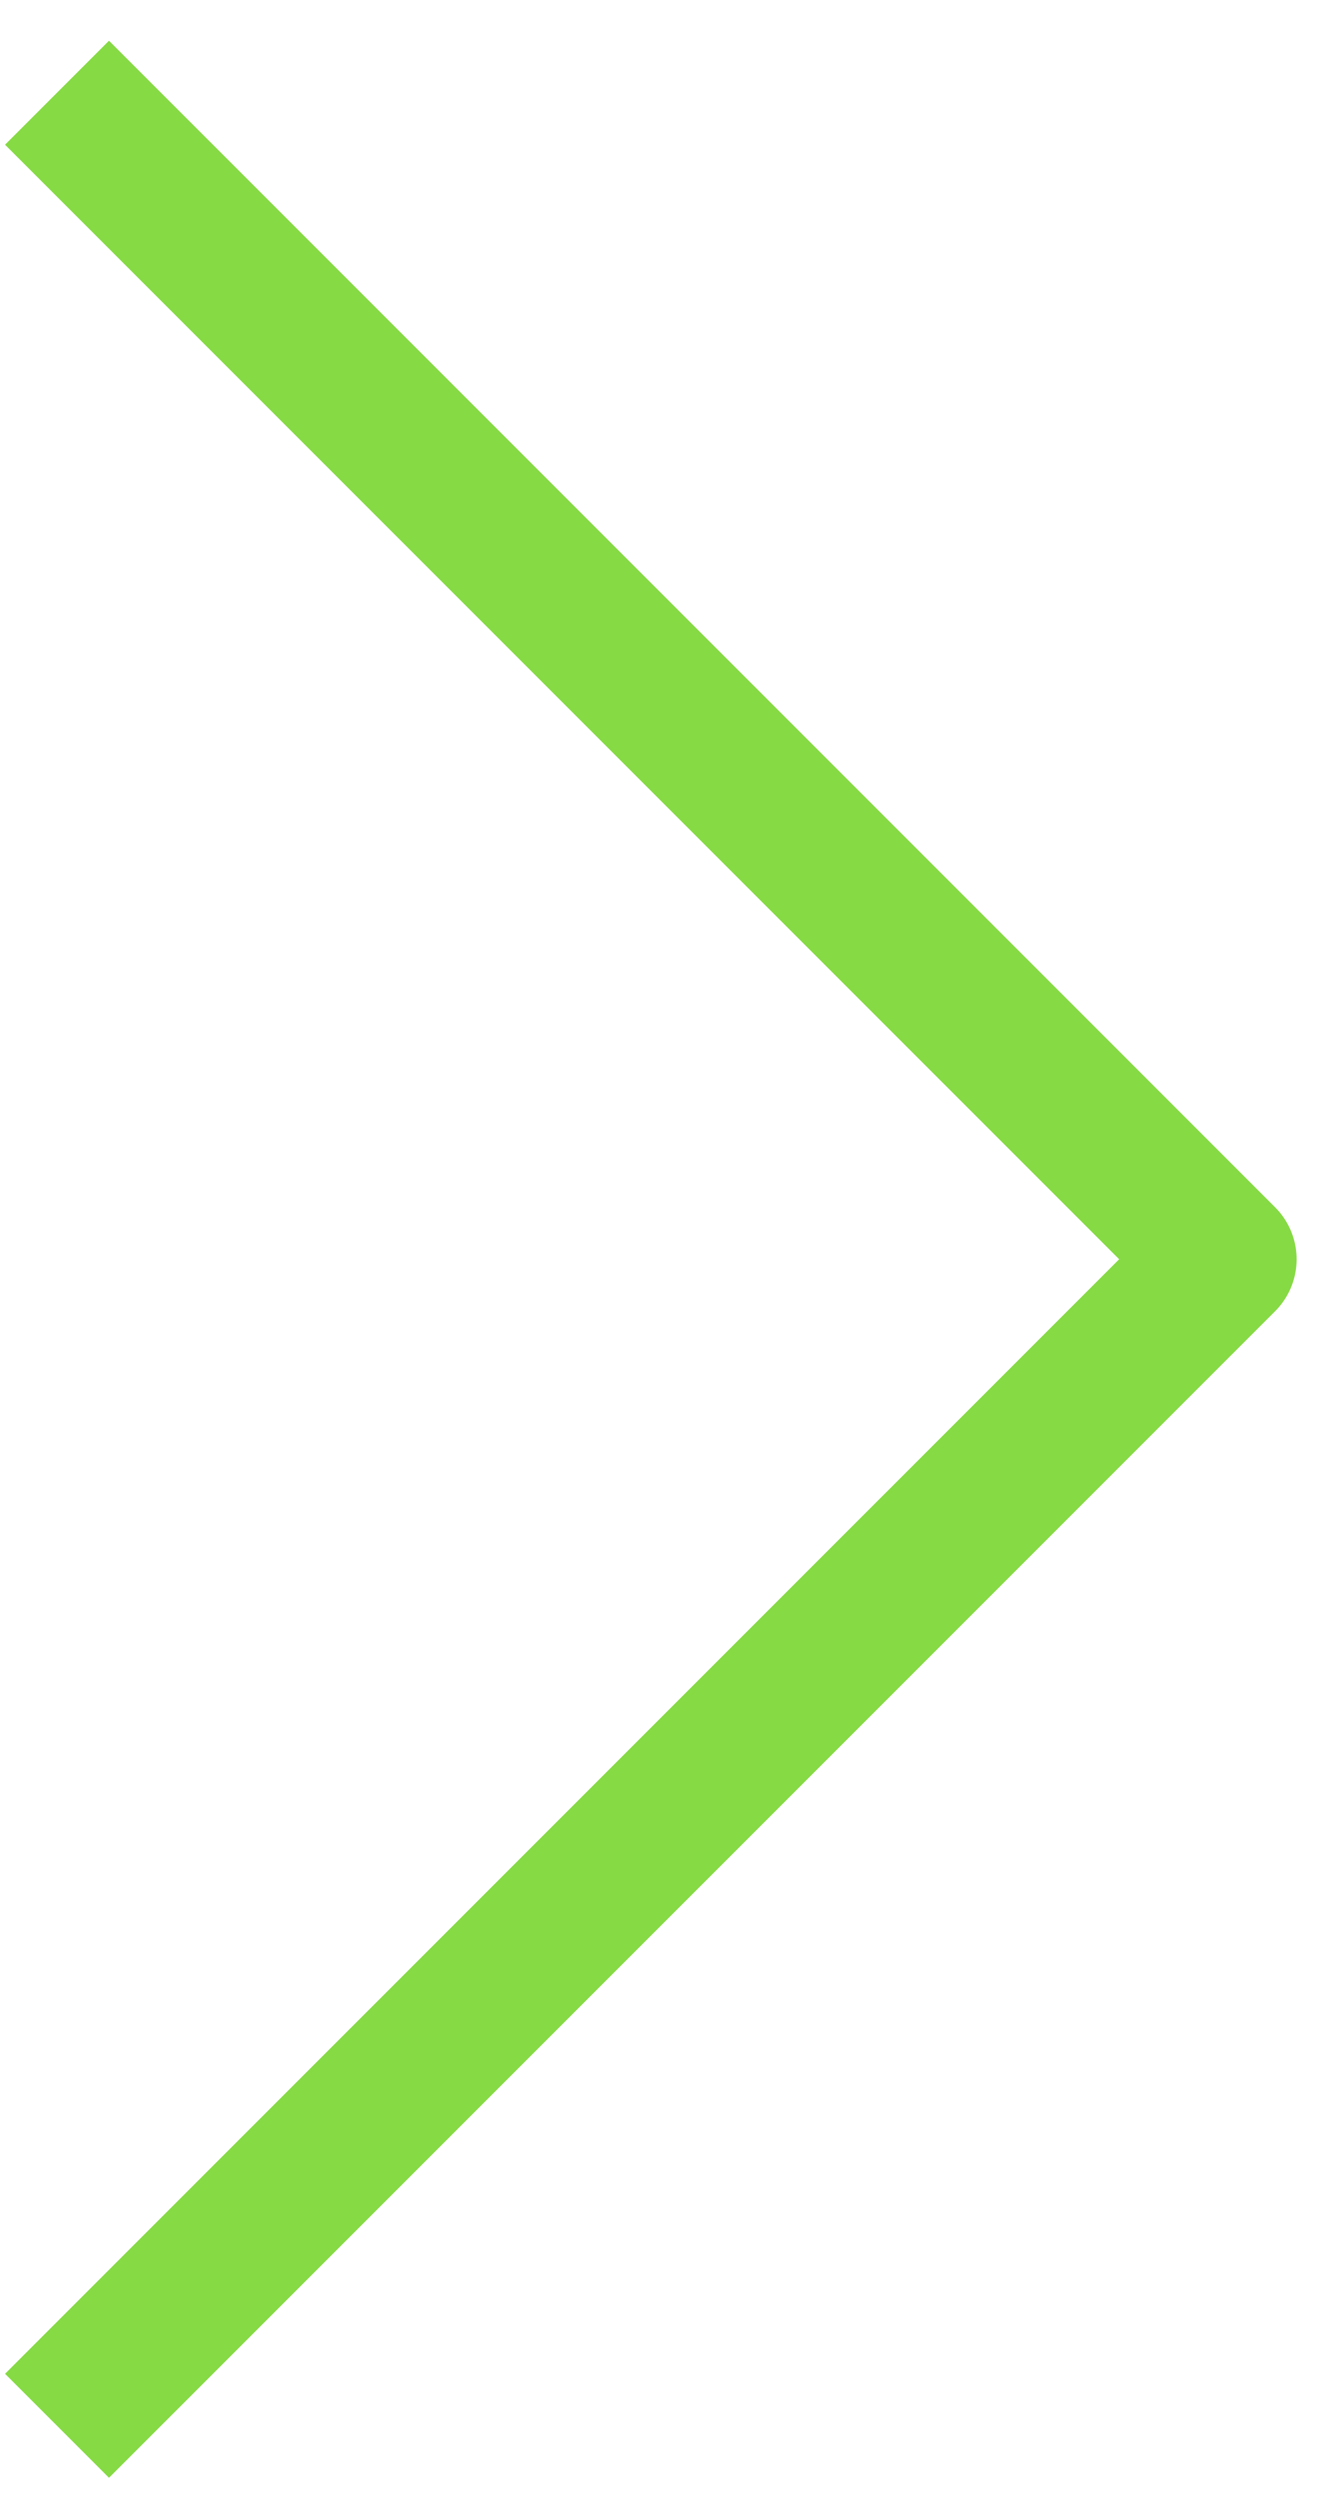 <svg width="18" height="34" viewBox="0 0 18 34" fill="none" xmlns="http://www.w3.org/2000/svg">
<path d="M1.483 1.968L16.641 17.125L1.483 32.282" stroke="#86DA44" stroke-width="2" stroke-linecap="square" stroke-linejoin="round"/>
</svg>
